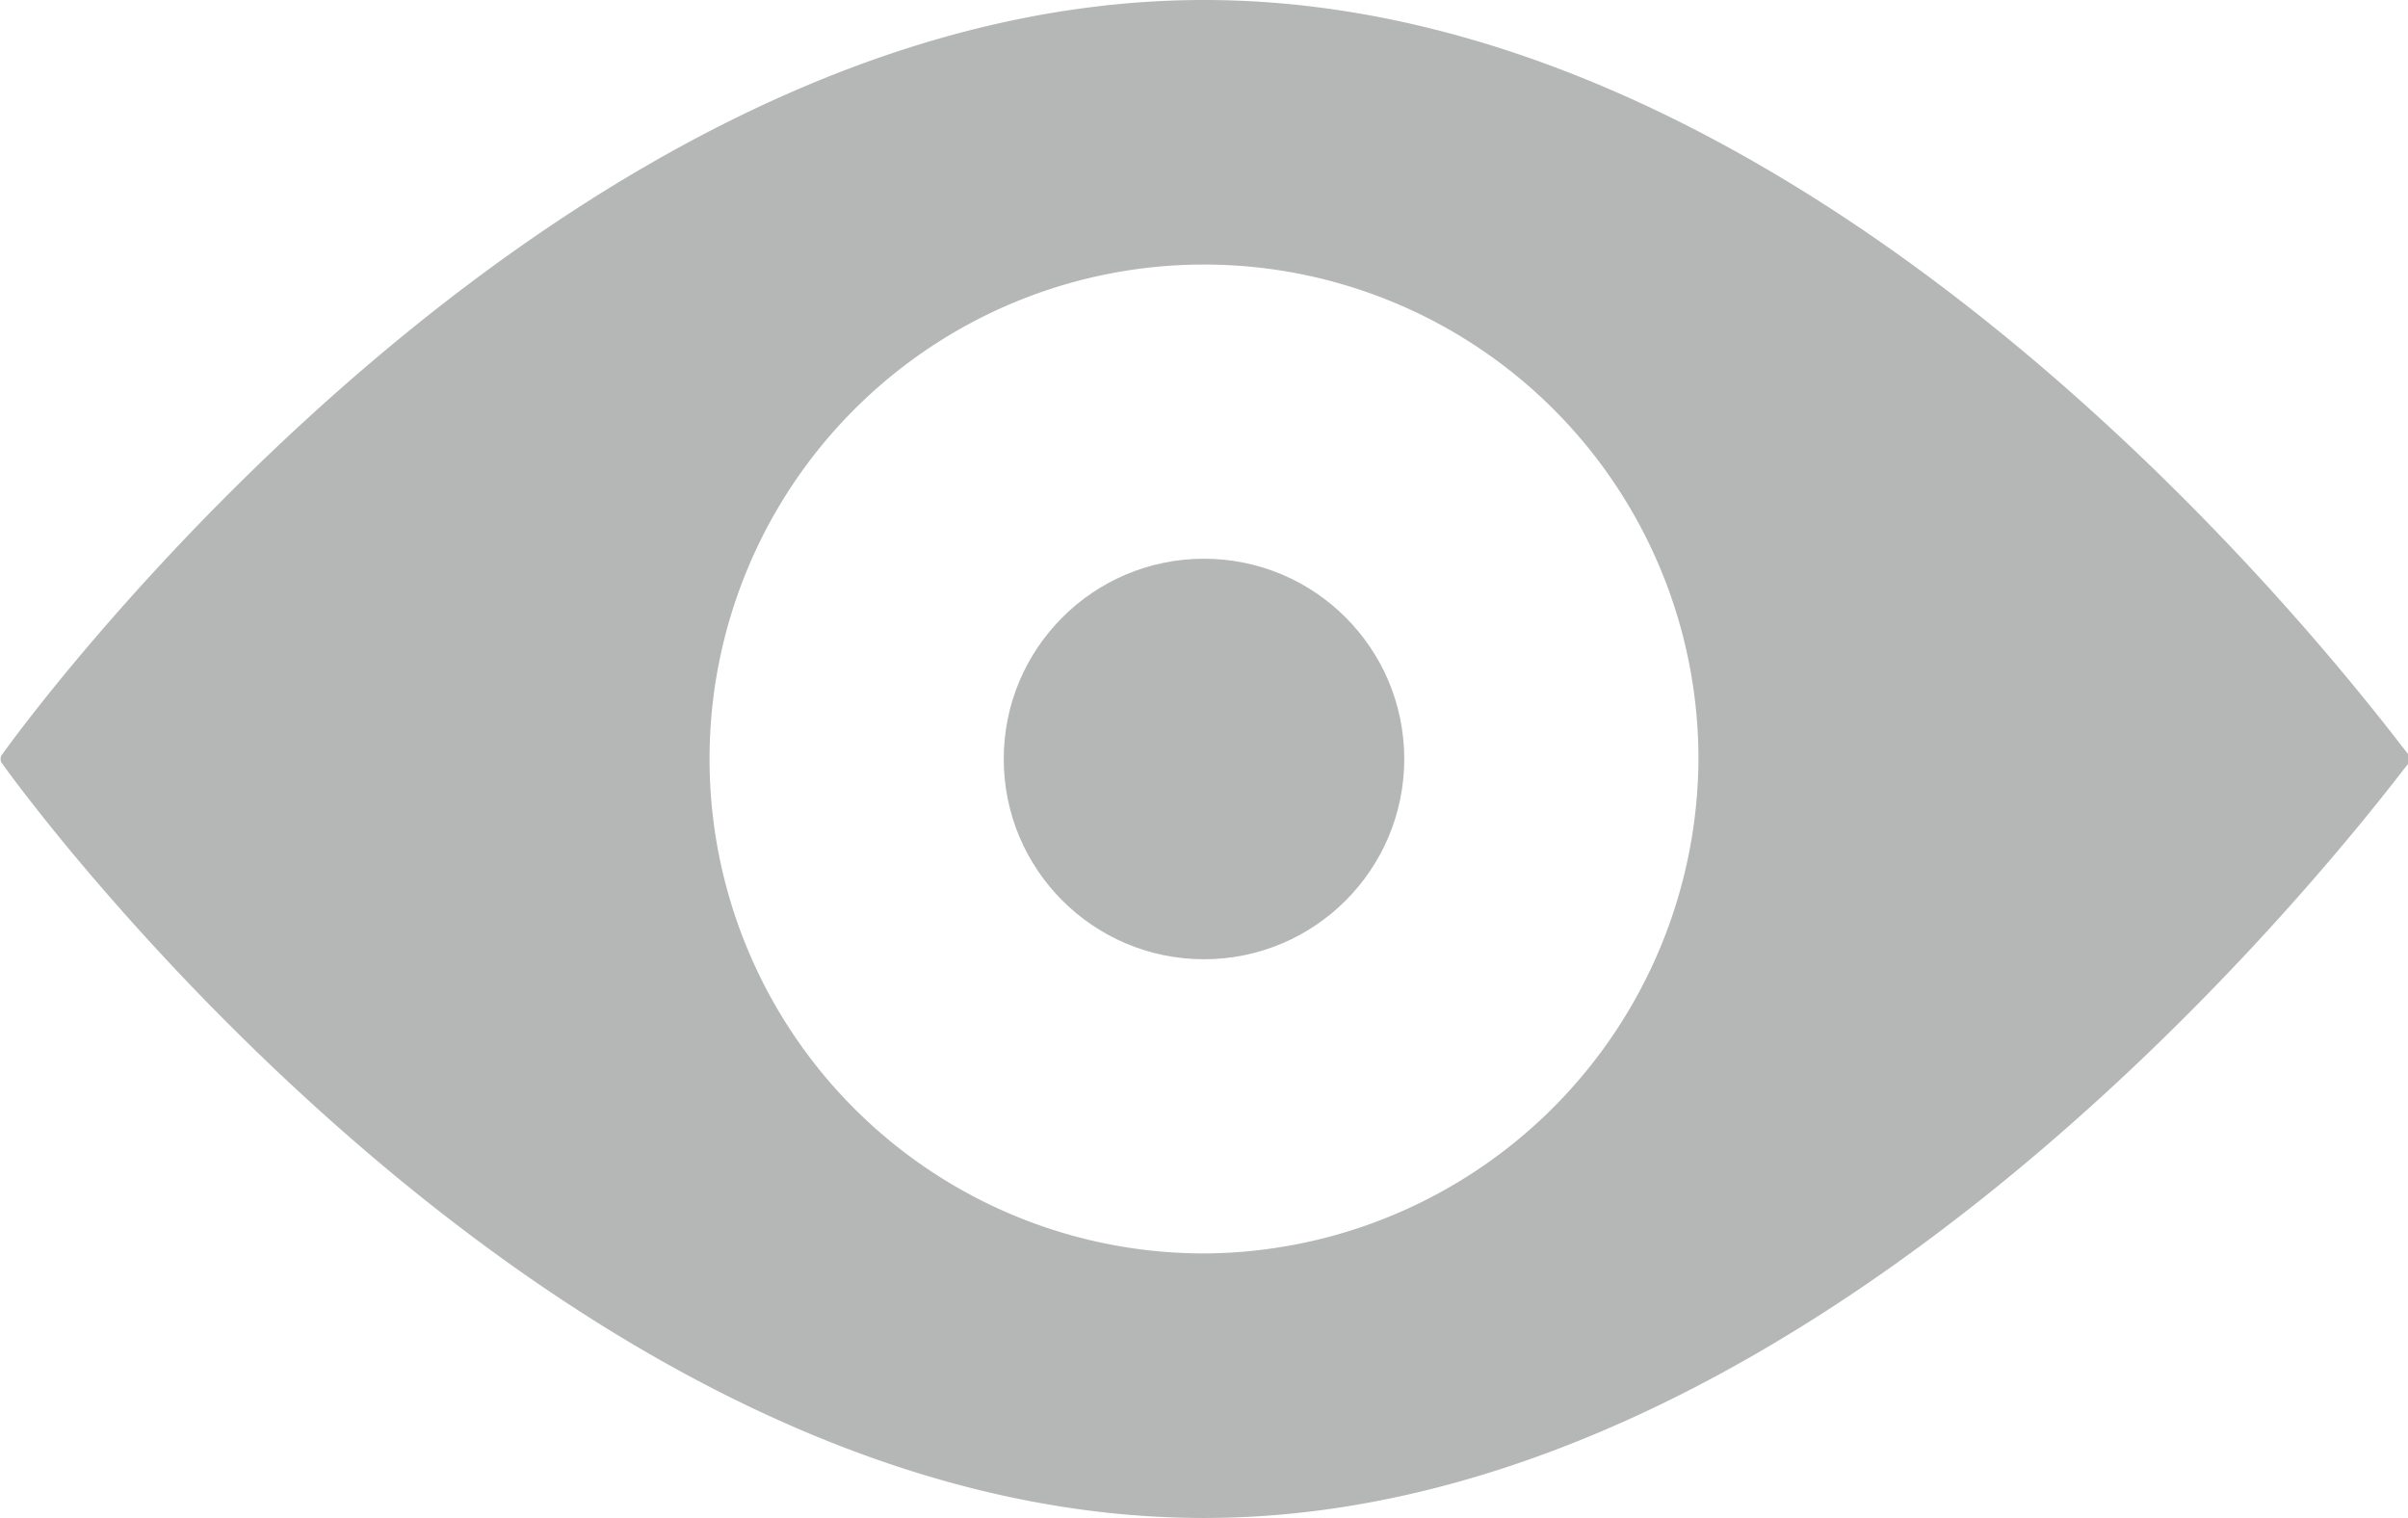 <svg xmlns="http://www.w3.org/2000/svg" viewBox="0 0 97.4 61.4"><title>viewIcon</title><path d="M48.7,0C23.1,0,2.1,27.7.1,30.5a.3.3,0,0,0,0,.4c2,2.8,23,30.5,48.6,30.5S95.6,33.2,97.4,30.9v-.4C95.6,28.2,74.5,0,48.7,0Zm0,50.7a20,20,0,1,1,20-20A20.1,20.1,0,0,1,48.7,50.7Z" style="fill:#b5b6b6"/><circle cx="48.7" cy="30.7" r="8.1" style="fill:#b5b6b6"/></svg>
